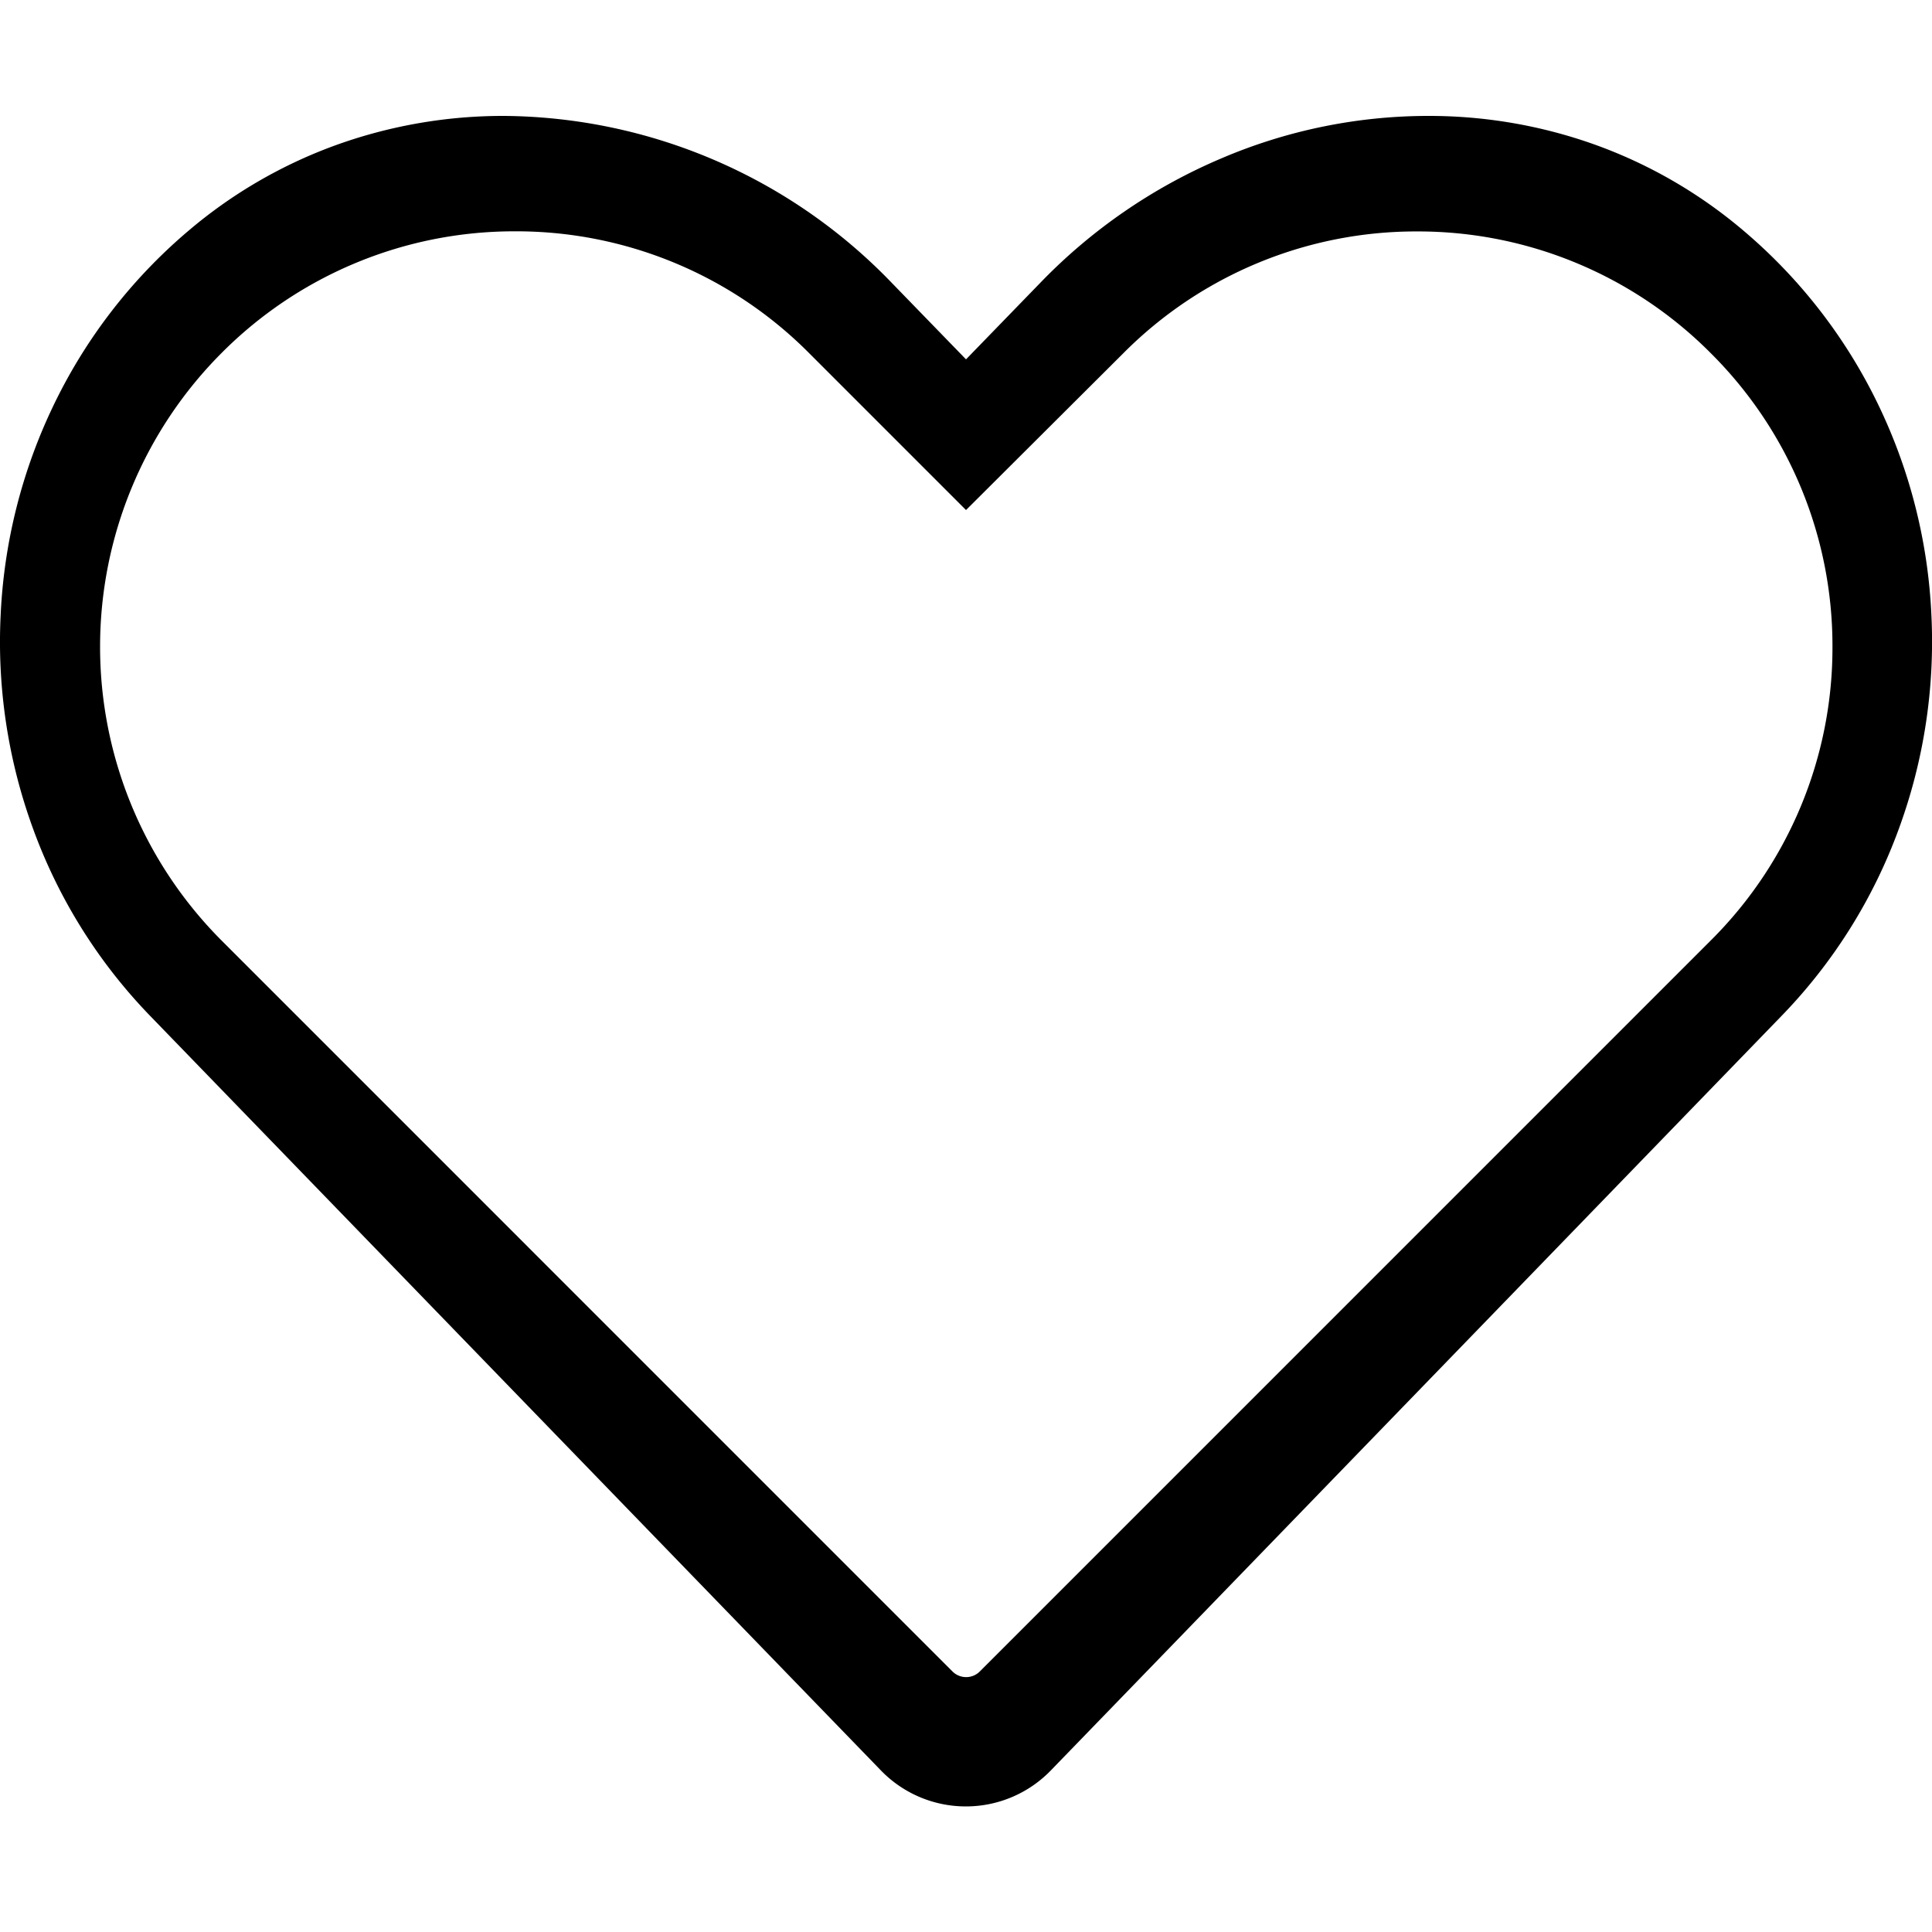 <svg xmlns="http://www.w3.org/2000/svg" xmlns:xlink="http://www.w3.org/1999/xlink" width="100" height="100" viewBox="0 0 100 100"><defs><clipPath id="b"><rect width="100" height="100"/></clipPath></defs><g id="a" clip-path="url(#b)"><path d="M-5050.008-279.5a6.117,6.117,0,0,1-4.424-1.89l-37.793-39.023a27.35,27.35,0,0,1-6.074-9.718,28.159,28.159,0,0,1-1.668-11.037,27.963,27.963,0,0,1,2.684-10.741,27.361,27.361,0,0,1,6.993-9.109,24.843,24.843,0,0,1,7.789-4.511,25.5,25.5,0,0,1,8.591-1.471,28.133,28.133,0,0,1,20.065,8.639L-5050-354.4l3.847-3.965a28.47,28.47,0,0,1,9.352-6.43A27.274,27.274,0,0,1-5026.08-367a25.478,25.478,0,0,1,8.587,1.471,24.848,24.848,0,0,1,7.786,4.512,27.365,27.365,0,0,1,6.994,9.11,27.949,27.949,0,0,1,2.681,10.742,28.134,28.134,0,0,1-1.675,11.036,27.354,27.354,0,0,1-6.086,9.717l-37.792,39.023A6.117,6.117,0,0,1-5050.008-279.5Zm-23.326-81.527a21.361,21.361,0,0,0-15.2,6.3,21.525,21.525,0,0,0,0,30.406l23.333,23.335,14.5,14.5a.994.994,0,0,0,.708.293.993.993,0,0,0,.707-.293l14.5-14.5,23.333-23.335a21.358,21.358,0,0,0,6.3-15.2,21.358,21.358,0,0,0-6.3-15.2,21.361,21.361,0,0,0-15.2-6.3,21.359,21.359,0,0,0-15.2,6.3L-5050-346.6l-8.132-8.133A21.359,21.359,0,0,0-5073.334-361.027Z" transform="translate(5100.001 373)"/></g></svg>